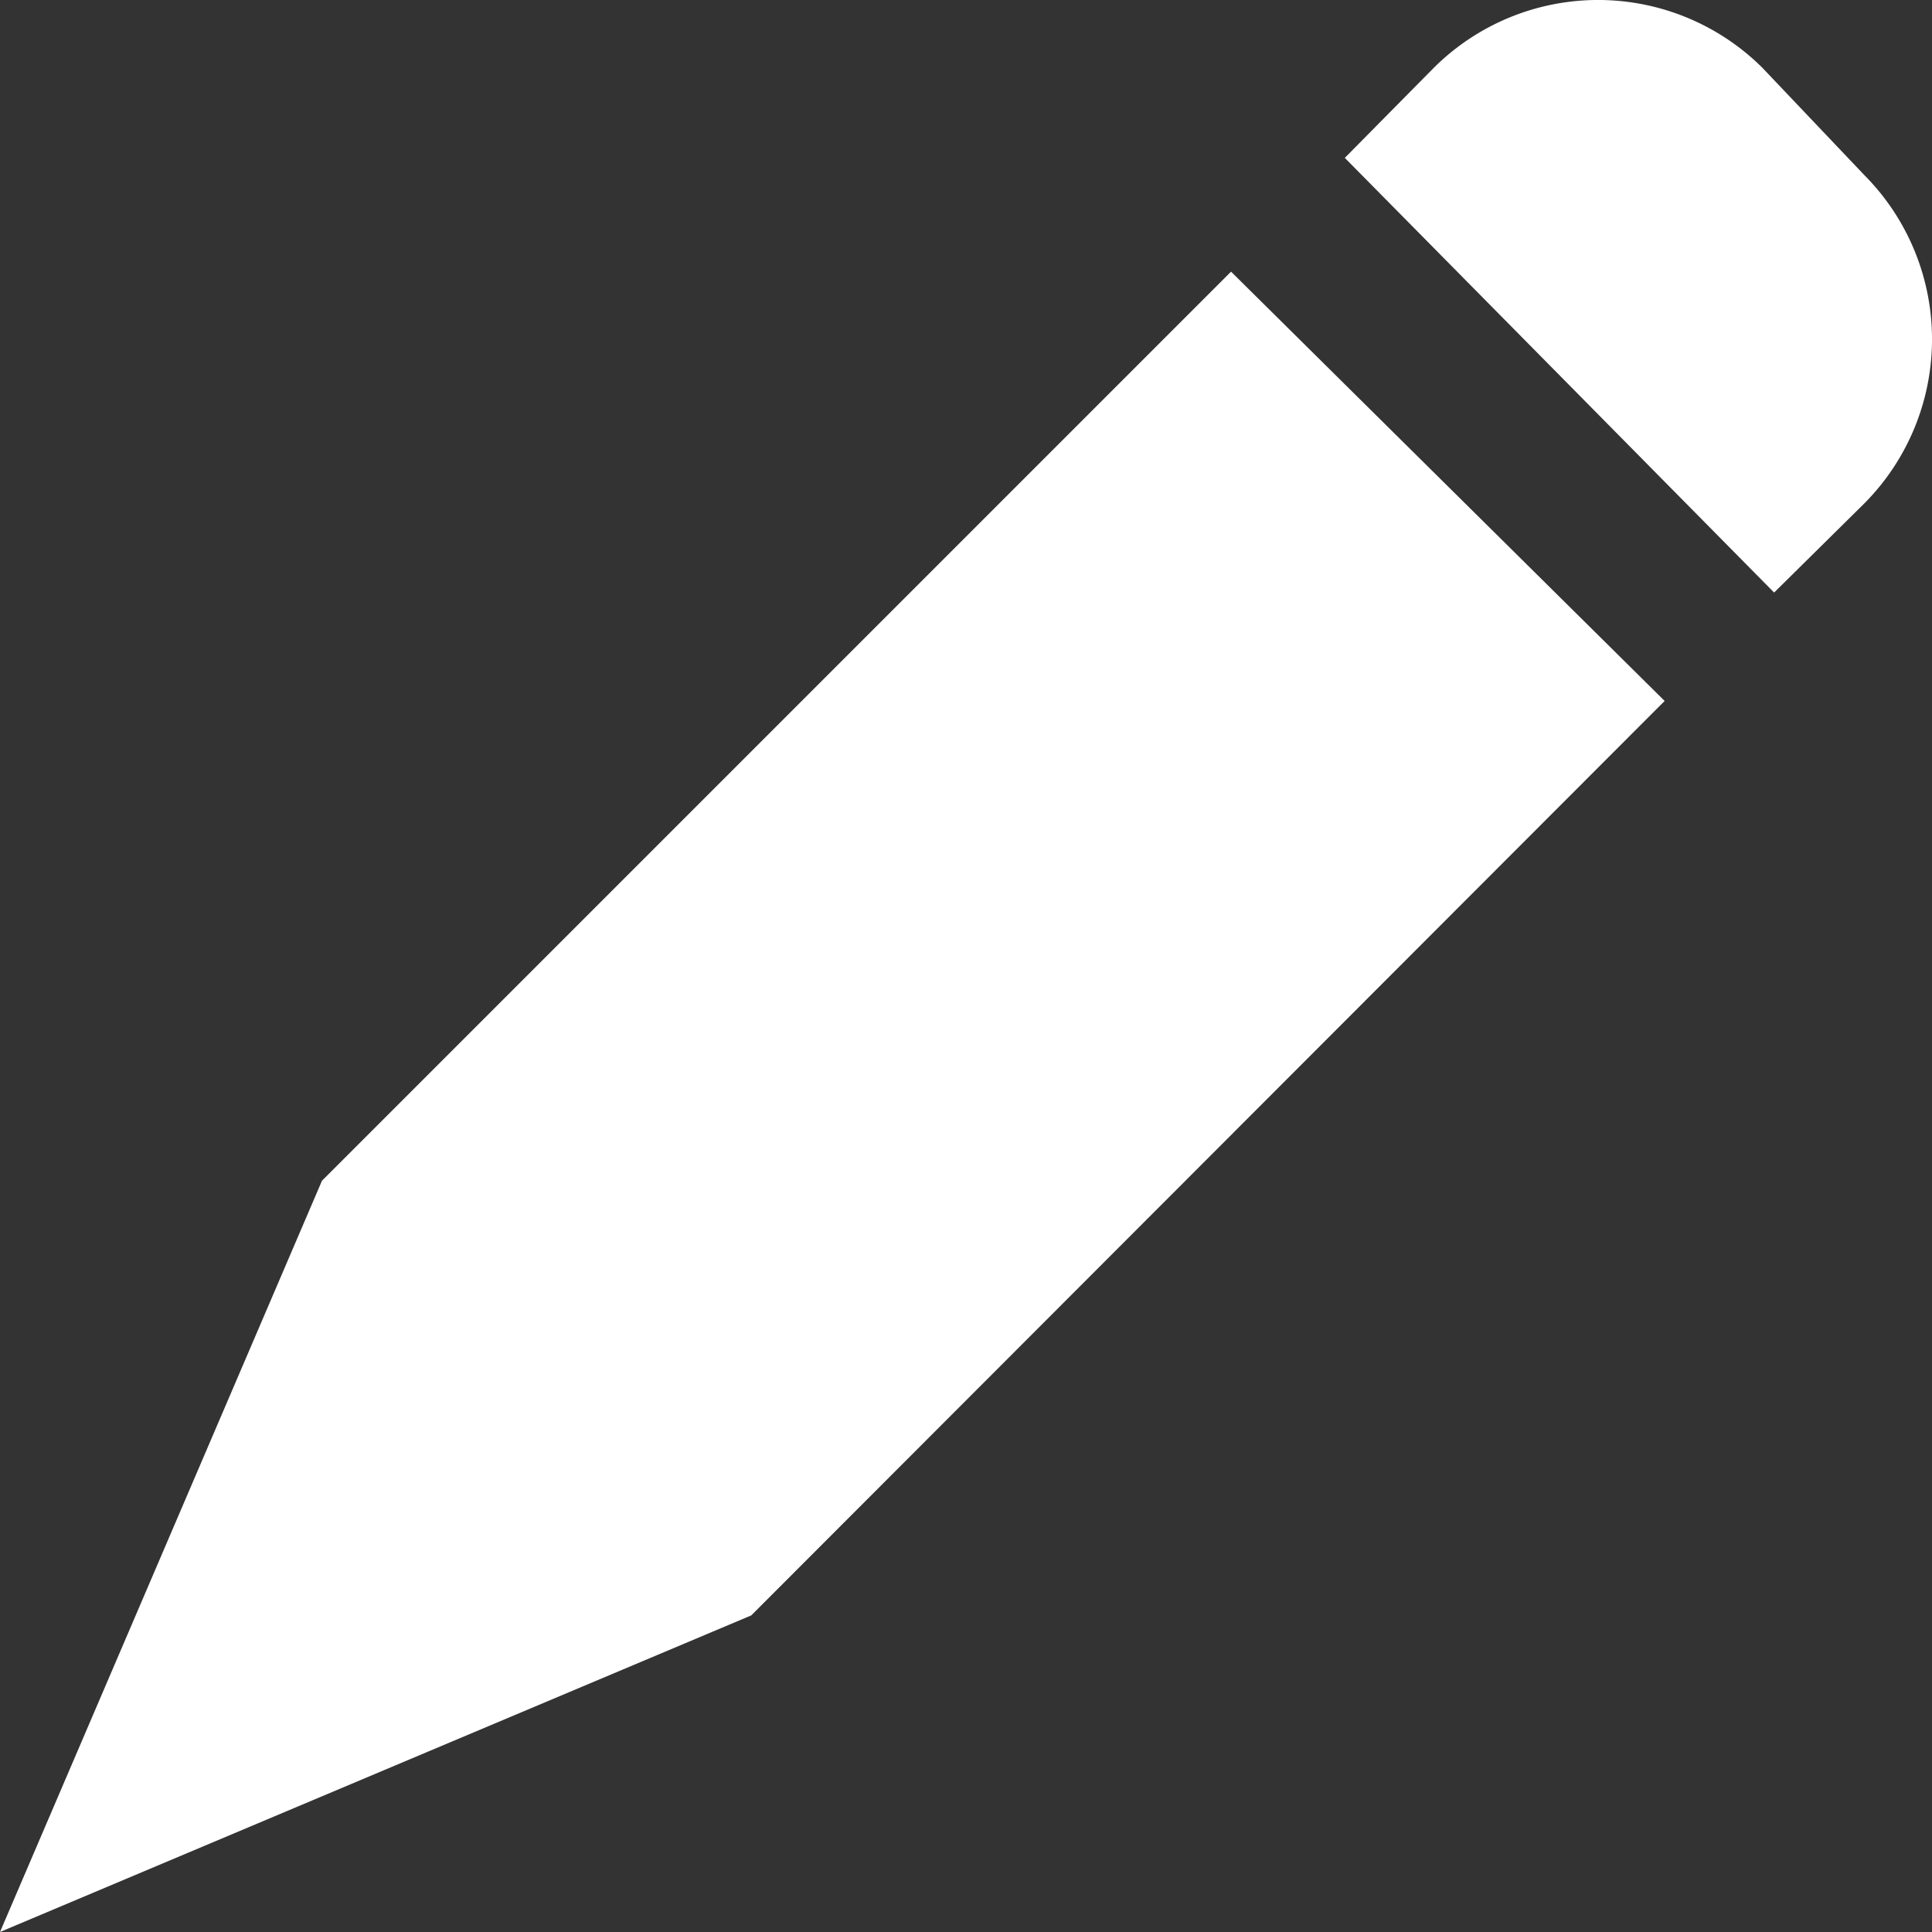 <svg xmlns="http://www.w3.org/2000/svg" width="18.001" height="18.001" viewBox="0 0 18.001 18.001">
  <rect x="0" y="0" width="18.001" height="18.001" fill="#333333" stroke="none"/>
  <g id="edit_active" transform="translate(0 0.001)">
    <rect id="Bounding_box" data-name="Bounding box" width="18" height="18" fill="none"/>
    <path id="Path_32174" data-name="Path 32174" d="M12.53,1.47l.83-.84a2.17,2.17,0,0,1,3.06,0l.95,1a2.17,2.17,0,0,1,0,3.06l-.84.83ZM11.47,2.53,3,11,0,18l7-2.95,8.51-8.52Z" fill="#fff"/>
  </g>
</svg>
